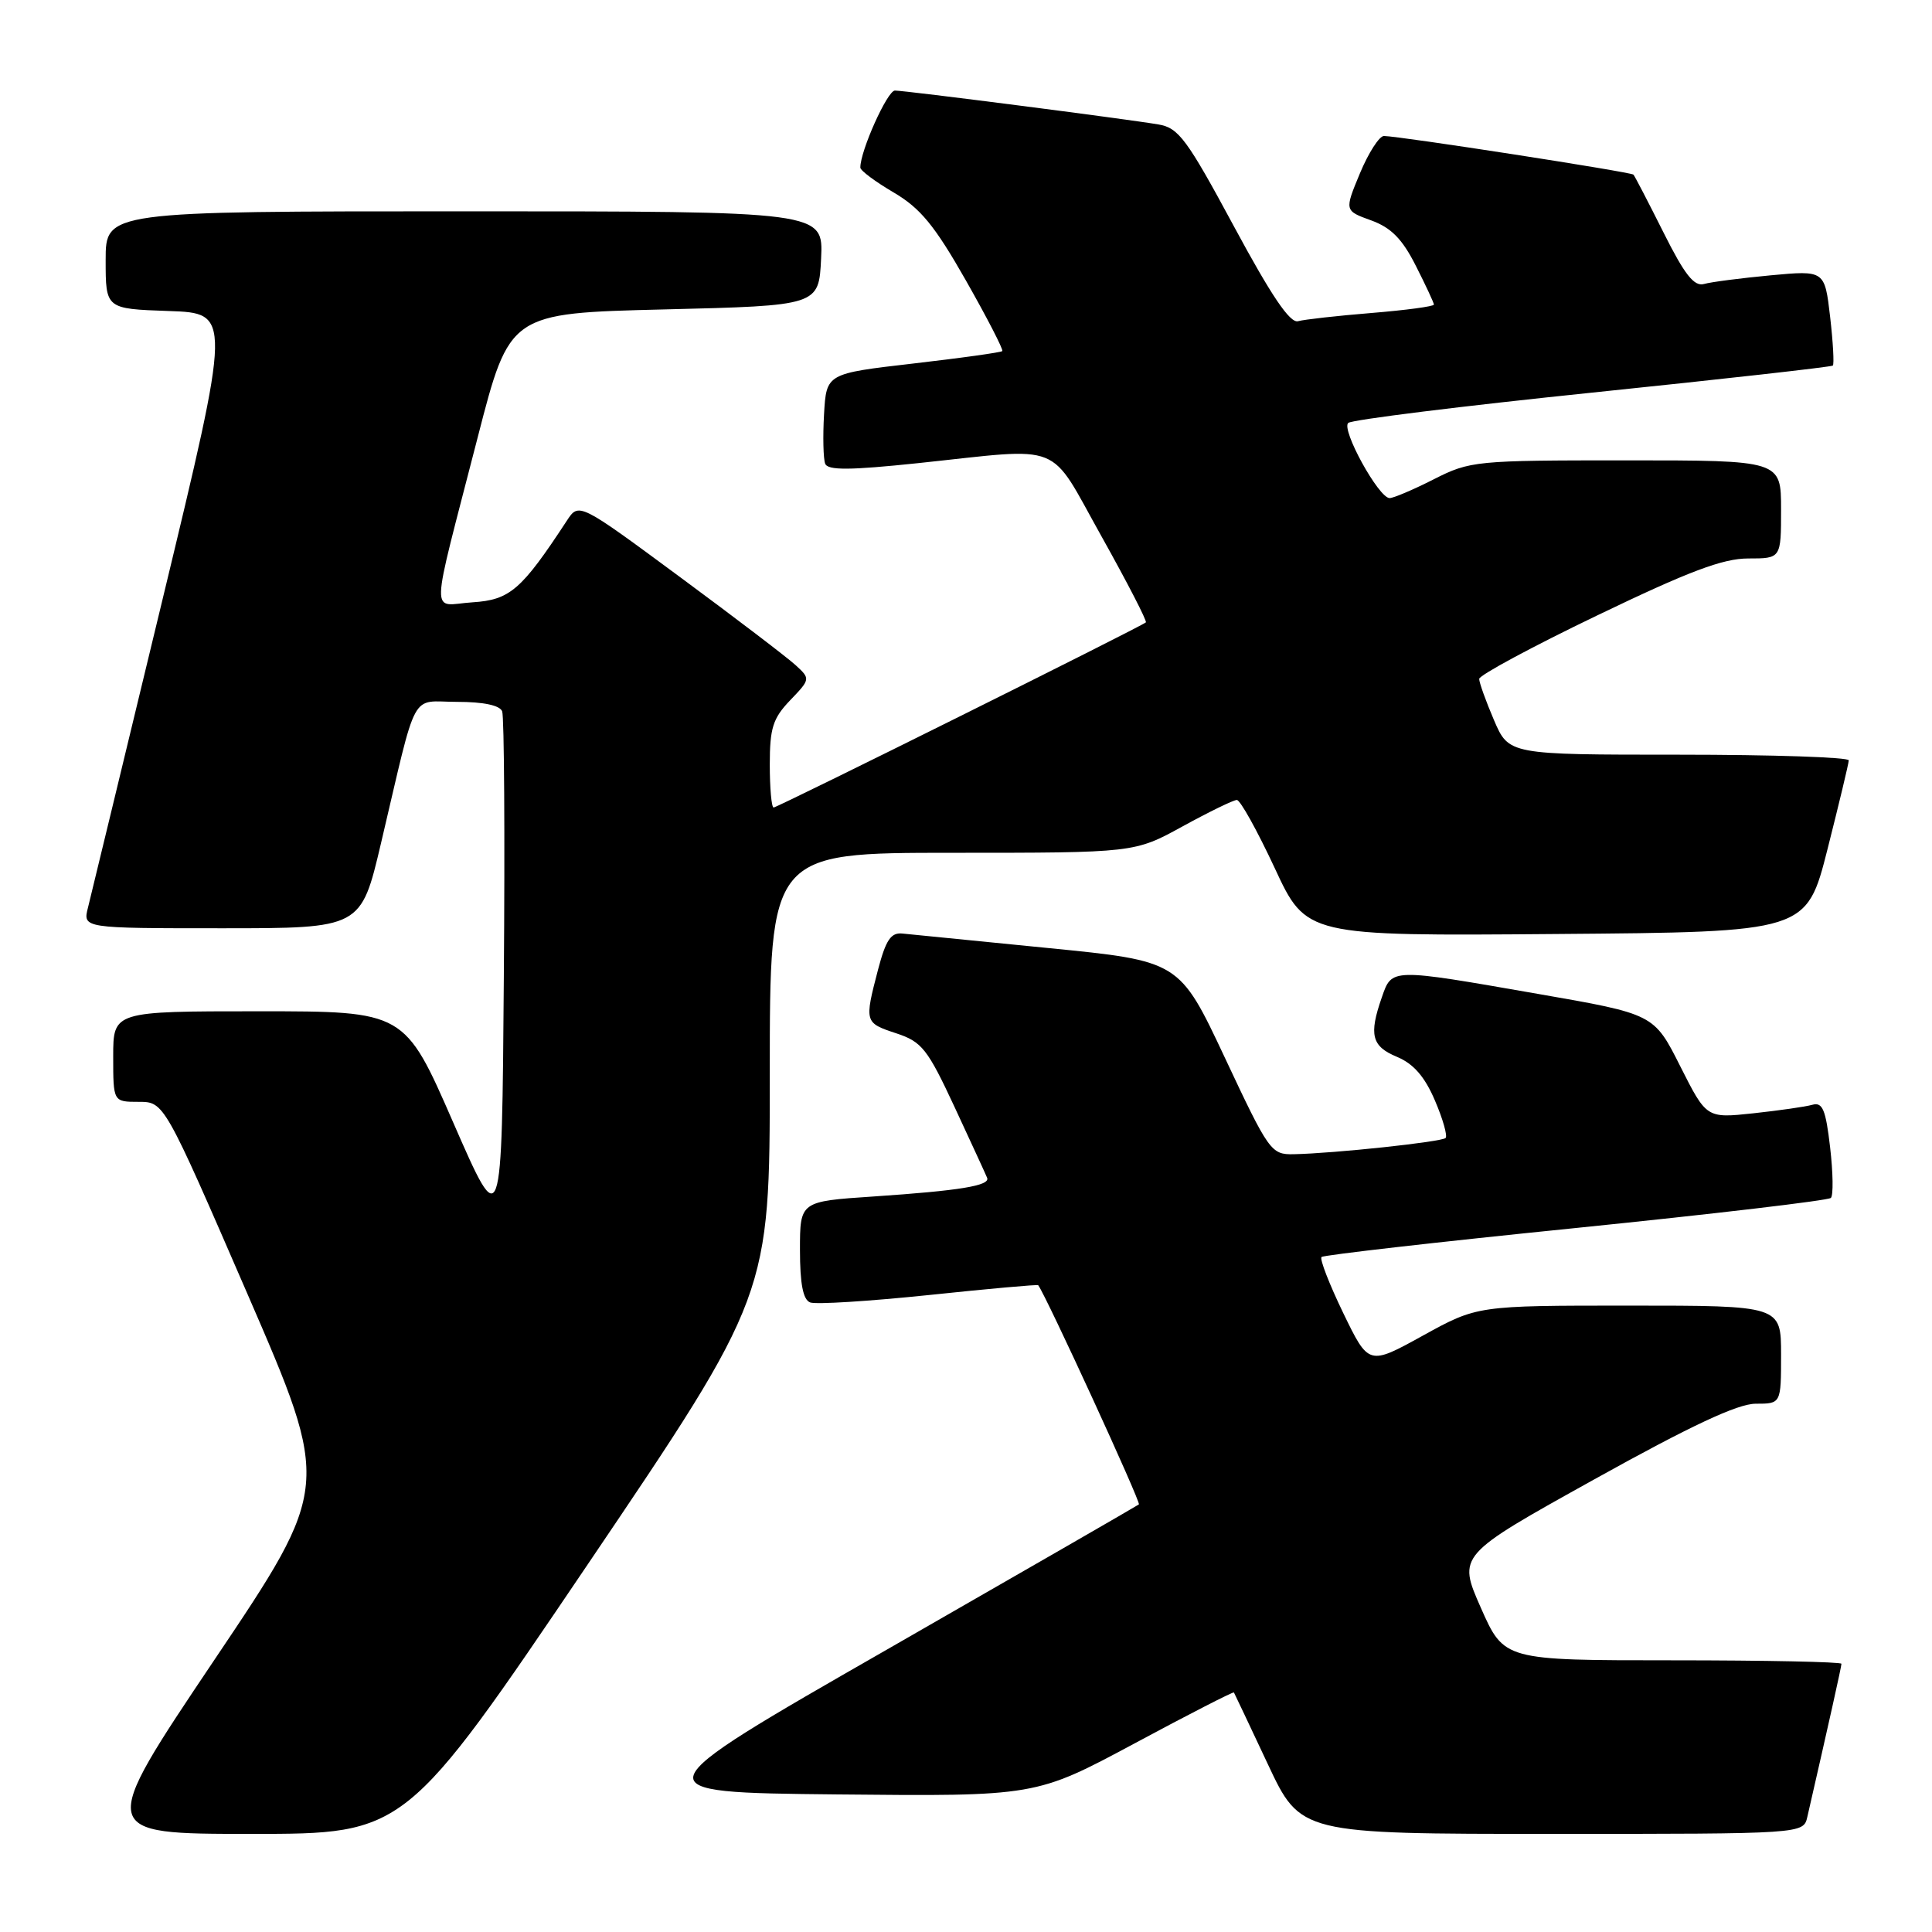 <?xml version="1.0" encoding="UTF-8" standalone="no"?>
<!DOCTYPE svg PUBLIC "-//W3C//DTD SVG 1.1//EN" "http://www.w3.org/Graphics/SVG/1.1/DTD/svg11.dtd" >
<svg xmlns="http://www.w3.org/2000/svg" xmlns:xlink="http://www.w3.org/1999/xlink" version="1.1" viewBox="0 0 256 256">
 <g >
 <path fill="currentColor"
d=" M 77.87 207.30 C 102.00 171.61 102.00 171.61 102.00 142.30 C 102.00 113.00 102.00 113.00 126.17 113.00 C 150.33 113.00 150.33 113.00 156.70 109.50 C 160.20 107.58 163.44 106.00 163.89 106.00 C 164.34 106.00 166.59 110.06 168.90 115.01 C 173.09 124.03 173.09 124.03 206.23 123.76 C 239.37 123.50 239.37 123.50 242.16 112.50 C 243.69 106.45 244.96 101.16 244.97 100.75 C 244.99 100.34 234.86 100.00 222.46 100.00 C 199.93 100.00 199.93 100.00 197.96 95.42 C 196.88 92.90 196.00 90.44 196.00 89.96 C 196.00 89.47 203.04 85.68 211.65 81.54 C 223.76 75.71 228.28 74.00 231.65 74.00 C 236.00 74.00 236.00 74.00 236.00 67.50 C 236.00 61.00 236.00 61.00 215.47 61.00 C 195.55 61.00 194.79 61.07 190.00 63.50 C 187.29 64.88 184.64 66.00 184.13 66.00 C 182.69 66.00 177.68 56.90 178.65 56.04 C 179.12 55.62 193.68 53.81 211.00 52.02 C 228.32 50.23 242.66 48.62 242.86 48.44 C 243.05 48.27 242.89 45.35 242.50 41.97 C 241.78 35.82 241.78 35.82 234.64 36.48 C 230.71 36.85 226.73 37.36 225.79 37.63 C 224.48 38.00 223.21 36.38 220.42 30.80 C 218.41 26.79 216.62 23.34 216.44 23.14 C 216.12 22.79 185.54 18.05 183.38 18.02 C 182.77 18.01 181.34 20.23 180.20 22.96 C 178.14 27.92 178.14 27.92 181.68 29.20 C 184.33 30.16 185.81 31.66 187.60 35.21 C 188.92 37.81 190.00 40.13 190.00 40.36 C 190.00 40.60 186.29 41.10 181.75 41.47 C 177.21 41.84 172.82 42.33 172.00 42.56 C 170.93 42.86 168.45 39.18 163.50 29.99 C 157.26 18.41 156.17 16.94 153.50 16.49 C 149.06 15.74 119.96 12.00 118.58 12.00 C 117.58 12.00 113.98 20.01 114.00 22.21 C 114.00 22.60 115.99 24.08 118.41 25.50 C 121.95 27.58 123.84 29.87 127.98 37.15 C 130.81 42.13 132.98 46.35 132.81 46.52 C 132.64 46.70 127.32 47.44 121.00 48.17 C 109.50 49.50 109.50 49.50 109.19 54.88 C 109.02 57.84 109.09 60.79 109.34 61.44 C 109.68 62.34 112.58 62.32 121.64 61.37 C 141.26 59.30 138.81 58.32 145.96 71.08 C 149.37 77.18 152.02 82.31 151.83 82.47 C 151.22 83.03 103.02 107.00 102.51 107.00 C 102.23 107.00 102.00 104.44 102.00 101.30 C 102.00 96.48 102.41 95.18 104.70 92.79 C 107.38 90.00 107.39 89.94 105.45 88.16 C 104.38 87.17 97.47 81.90 90.10 76.46 C 76.70 66.56 76.70 66.56 75.10 69.01 C 69.09 78.18 67.57 79.49 62.61 79.81 C 56.98 80.17 56.89 82.86 63.30 57.94 C 67.53 41.50 67.53 41.50 88.02 41.00 C 108.50 40.50 108.50 40.50 108.80 34.25 C 109.10 28.00 109.10 28.00 61.55 28.00 C 14.00 28.00 14.00 28.00 14.00 34.46 C 14.00 40.92 14.00 40.92 22.34 41.21 C 30.68 41.50 30.68 41.50 21.52 79.50 C 16.47 100.40 12.04 118.74 11.66 120.25 C 10.96 123.00 10.96 123.00 29.39 123.00 C 47.83 123.00 47.83 123.00 50.48 111.75 C 55.40 90.87 54.26 93.00 60.57 93.00 C 64.06 93.00 66.24 93.46 66.54 94.26 C 66.81 94.95 66.91 110.81 66.76 129.51 C 66.50 163.50 66.50 163.50 60.06 148.75 C 53.62 134.00 53.62 134.00 34.31 134.00 C 15.00 134.00 15.00 134.00 15.00 140.00 C 15.00 146.00 15.00 146.00 18.38 146.00 C 21.75 146.00 21.75 146.00 32.80 171.48 C 43.85 196.97 43.85 196.97 28.38 219.98 C 12.92 243.00 12.92 243.00 33.33 243.00 C 53.73 243.00 53.73 243.00 77.87 207.30 Z  M 239.48 240.75 C 242.28 228.54 244.00 220.84 244.00 220.46 C 244.00 220.21 233.94 220.00 221.65 220.00 C 199.30 220.00 199.30 220.00 196.22 213.04 C 193.15 206.08 193.15 206.08 211.22 196.04 C 224.06 188.90 230.26 186.00 232.64 186.00 C 236.00 186.00 236.00 186.00 236.00 179.50 C 236.00 173.00 236.00 173.00 215.87 173.00 C 195.75 173.00 195.75 173.00 188.55 176.97 C 181.36 180.94 181.36 180.94 177.99 173.99 C 176.14 170.16 174.84 166.82 175.11 166.56 C 175.37 166.30 190.52 164.57 208.78 162.72 C 227.05 160.86 242.26 159.07 242.60 158.73 C 242.94 158.40 242.89 155.38 242.50 152.03 C 241.92 147.03 241.50 146.01 240.15 146.39 C 239.24 146.65 235.71 147.15 232.31 147.52 C 226.12 148.18 226.12 148.18 222.64 141.28 C 219.16 134.37 219.16 134.37 203.75 131.69 C 184.20 128.28 184.45 128.27 183.10 132.15 C 181.36 137.13 181.75 138.65 185.11 140.04 C 187.29 140.95 188.78 142.65 190.13 145.81 C 191.19 148.27 191.82 150.51 191.55 150.79 C 191.02 151.31 176.83 152.83 171.42 152.94 C 168.43 153.00 168.14 152.59 162.31 140.17 C 156.28 127.34 156.28 127.34 138.89 125.62 C 129.33 124.67 120.63 123.81 119.58 123.70 C 118.05 123.54 117.38 124.54 116.34 128.50 C 114.53 135.45 114.55 135.53 118.76 136.92 C 122.16 138.04 122.90 138.98 126.51 146.74 C 128.70 151.46 130.64 155.66 130.80 156.07 C 131.22 157.11 127.14 157.77 115.75 158.54 C 106.00 159.19 106.00 159.19 106.00 165.62 C 106.00 170.12 106.41 172.22 107.35 172.58 C 108.10 172.87 115.17 172.42 123.07 171.60 C 130.96 170.77 137.49 170.18 137.57 170.30 C 138.66 171.78 151.21 199.10 150.91 199.34 C 150.68 199.52 135.65 208.18 117.50 218.59 C 84.50 237.50 84.50 237.50 110.87 237.77 C 137.24 238.03 137.24 238.03 150.30 231.03 C 157.48 227.17 163.42 224.13 163.50 224.26 C 163.58 224.39 165.60 228.66 167.99 233.75 C 172.33 243.00 172.33 243.00 205.65 243.00 C 238.96 243.00 238.96 243.00 239.48 240.75 Z "/>
</g>
</svg>